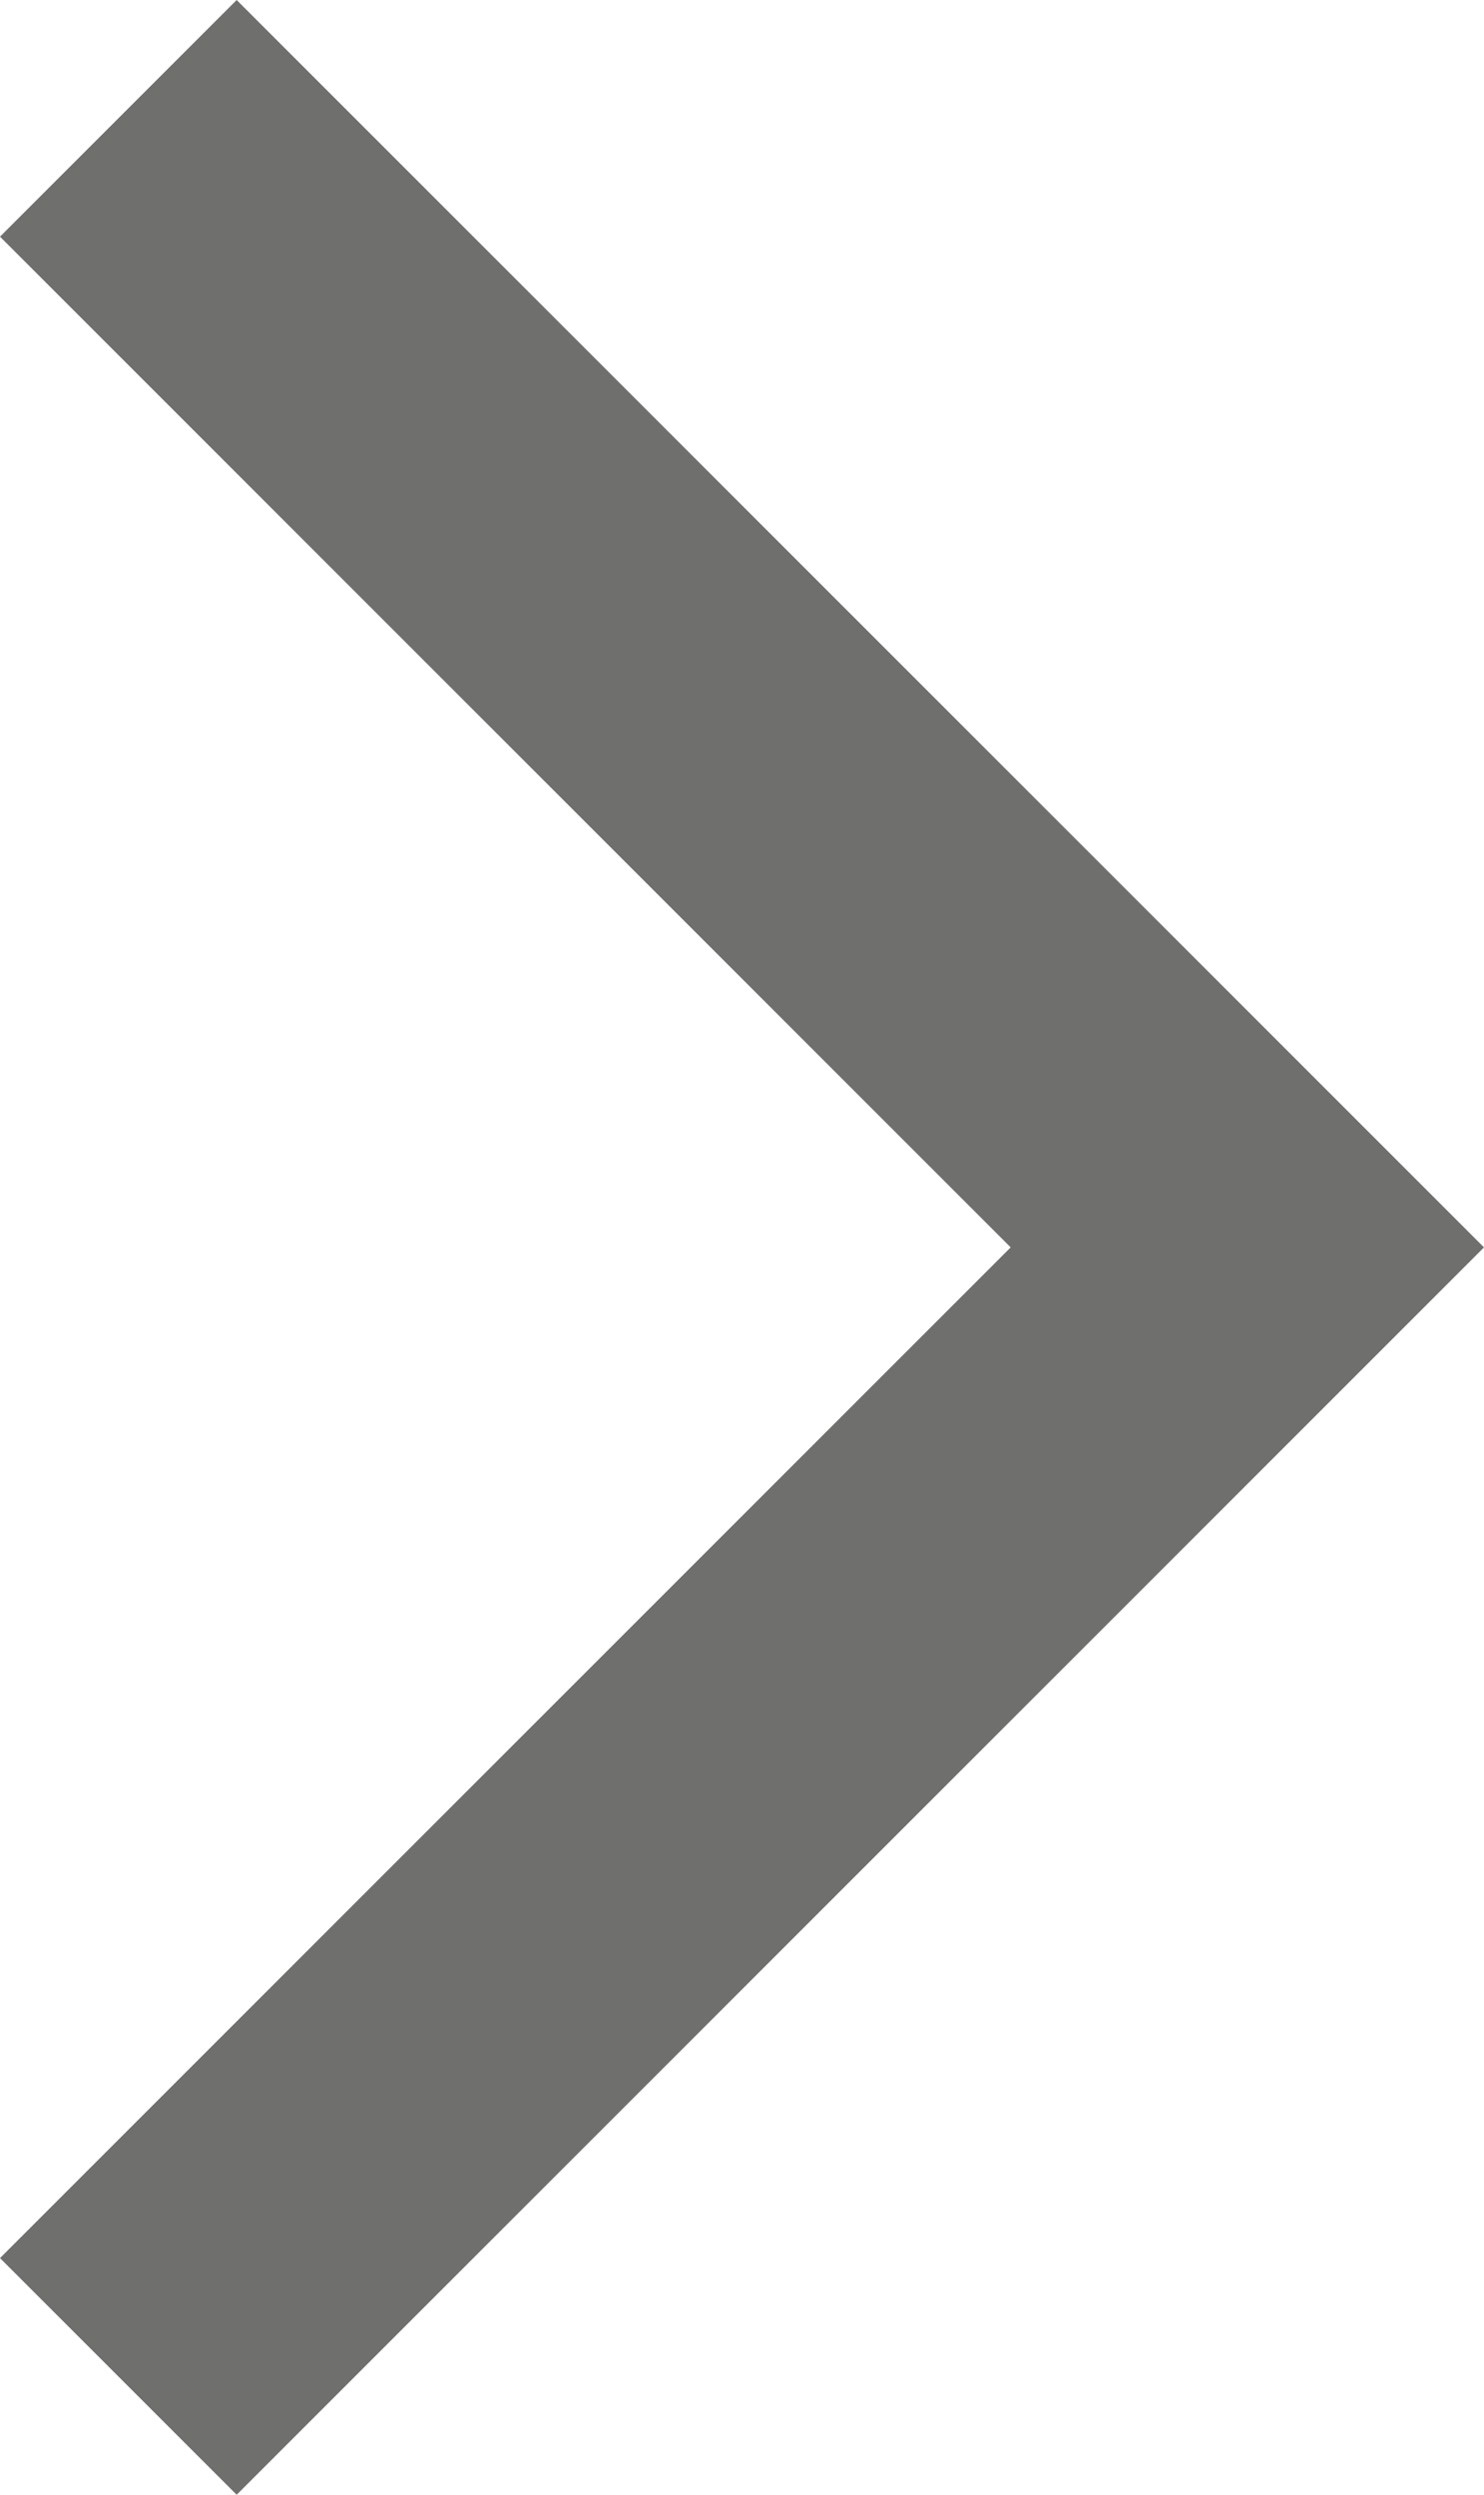<svg id="Izolovaný_režim" data-name="Izolovaný režim" xmlns="http://www.w3.org/2000/svg" viewBox="0 0 7.65 12.86"><polygon points="0 1.22 1.22 0 7.65 6.43 1.22 12.86 0 11.64 5.21 6.43 0 1.22 0 1.22" fill="#6f6f6e" fill-rule="evenodd"/></svg>